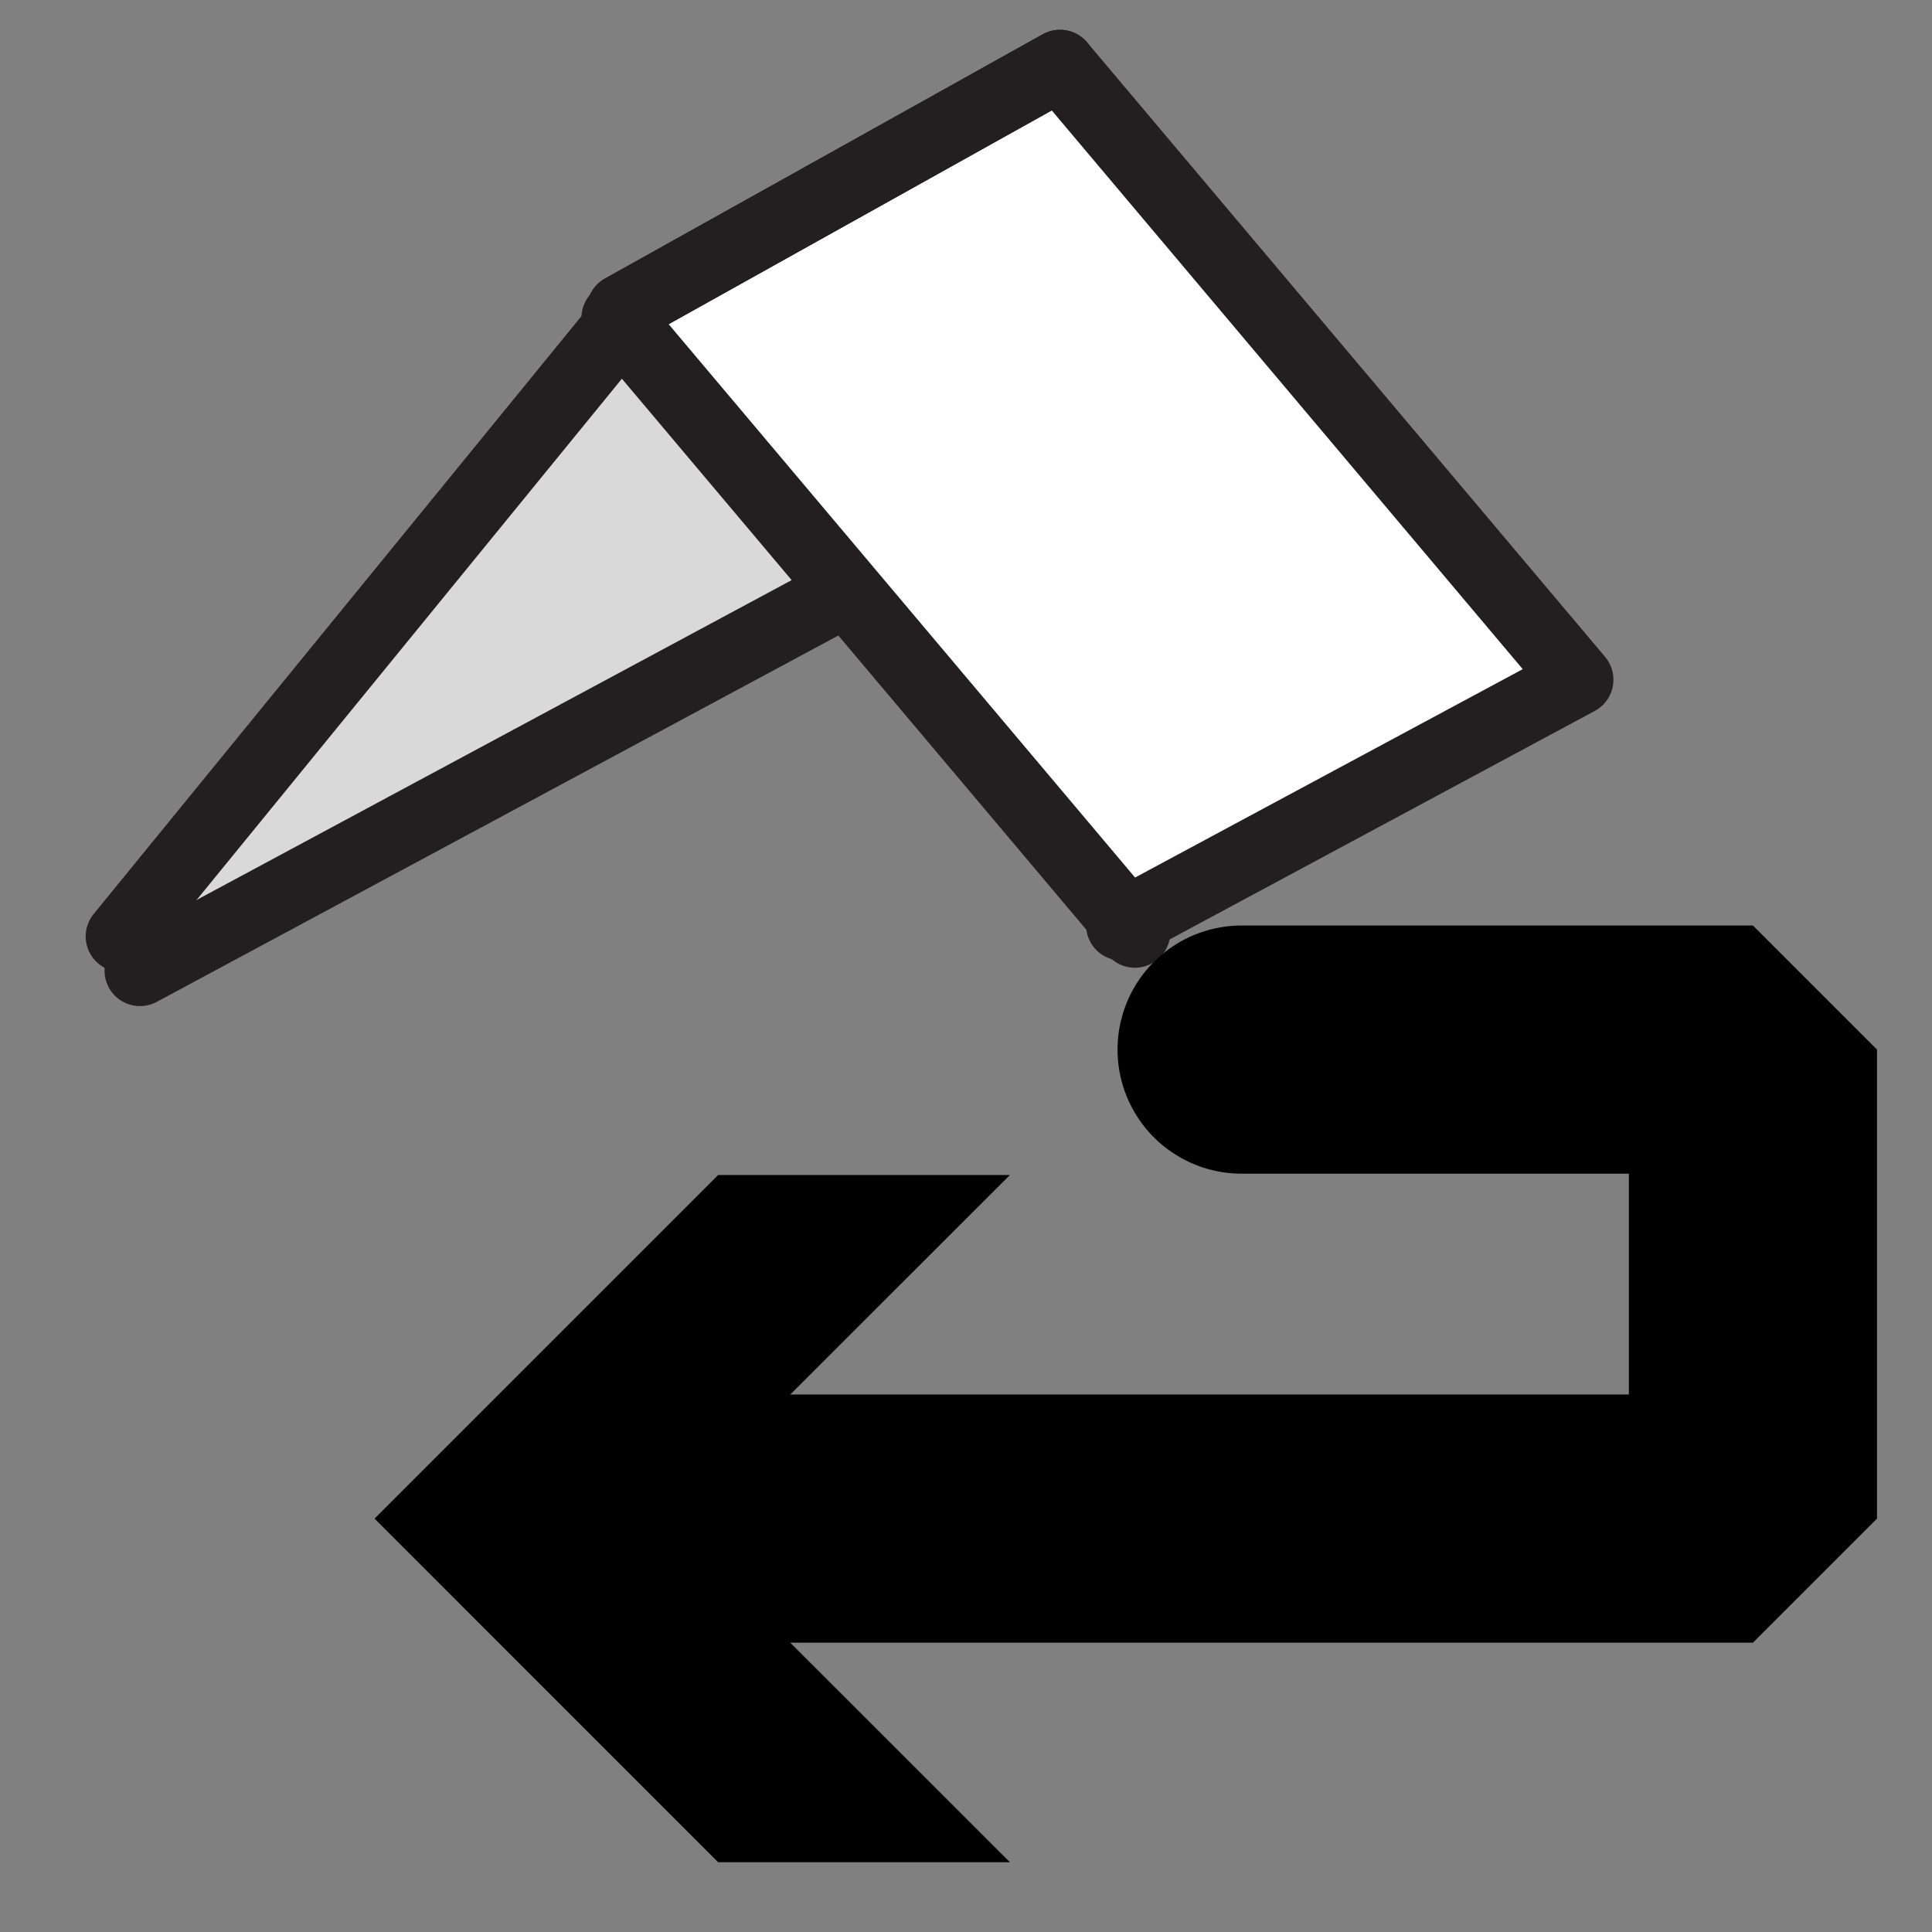 <?xml version="1.0" encoding="UTF-8" standalone="no"?><!DOCTYPE svg PUBLIC "-//W3C//DTD SVG 1.1//EN" "http://www.w3.org/Graphics/SVG/1.1/DTD/svg11.dtd"><svg width="30px" height="30px" viewBox="0 0 109 109" version="1.1" xmlns="http://www.w3.org/2000/svg" xmlns:xlink="http://www.w3.org/1999/xlink" xml:space="preserve" xmlns:serif="http://www.serif.com/" style="fill-rule:evenodd;clip-rule:evenodd;stroke-linecap:round;stroke-linejoin:round;stroke-miterlimit:10;"><rect x="0" y="0" width="109" height="109" fill="#808080" stroke="none"/><rect id="reassign-roofs" x="0" y="0" width="108" height="108" style="fill:none;"/><clipPath id="_clip1"><rect x="0" y="0" width="108" height="108"/></clipPath><g clip-path="url(#_clip1)"><path d="M35.284,18.982l-27.25,33.5l38.25,-18.25l-11,-15.25Z" style="fill:#d9d9d9;"/><path d="M35.107,17.46l24.697,-13.78l29.223,34.668l-25.754,13.843" style="fill:#fff;fill-rule:nonzero;stroke:#231f20;stroke-width:4px;"/><path d="M7.897,54.762l38.693,-20.797" style="fill:none;stroke:#231f20;stroke-width:4px;stroke-linejoin:miter;"/><path d="M35.107,17.46l24.697,-13.78" style="fill:none;fill-rule:nonzero;stroke:#231f20;stroke-width:4px;"/><path d="M34.804,17.93l29.223,34.668" style="fill:none;fill-rule:nonzero;stroke:#231f20;stroke-width:4px;"/><path d="M35.498,17.698l-28.664,35.132" style="fill:none;fill-rule:nonzero;stroke:#231f20;stroke-width:4px;"/><path d="M31.855,85.676l67.043,-0l0,-26.46l-28.849,-0" style="fill:none;fill-rule:nonzero;stroke:#000;stroke-width:14px;stroke-linecap:butt;stroke-linejoin:bevel;stroke-miterlimit:4;"/><path d="M40.517,66.291l-19.385,19.386l19.385,19.387l16.462,-0l-19.399,-19.387l19.399,-19.386l-16.462,0Z" style="fill-rule:nonzero;"/></g></svg>